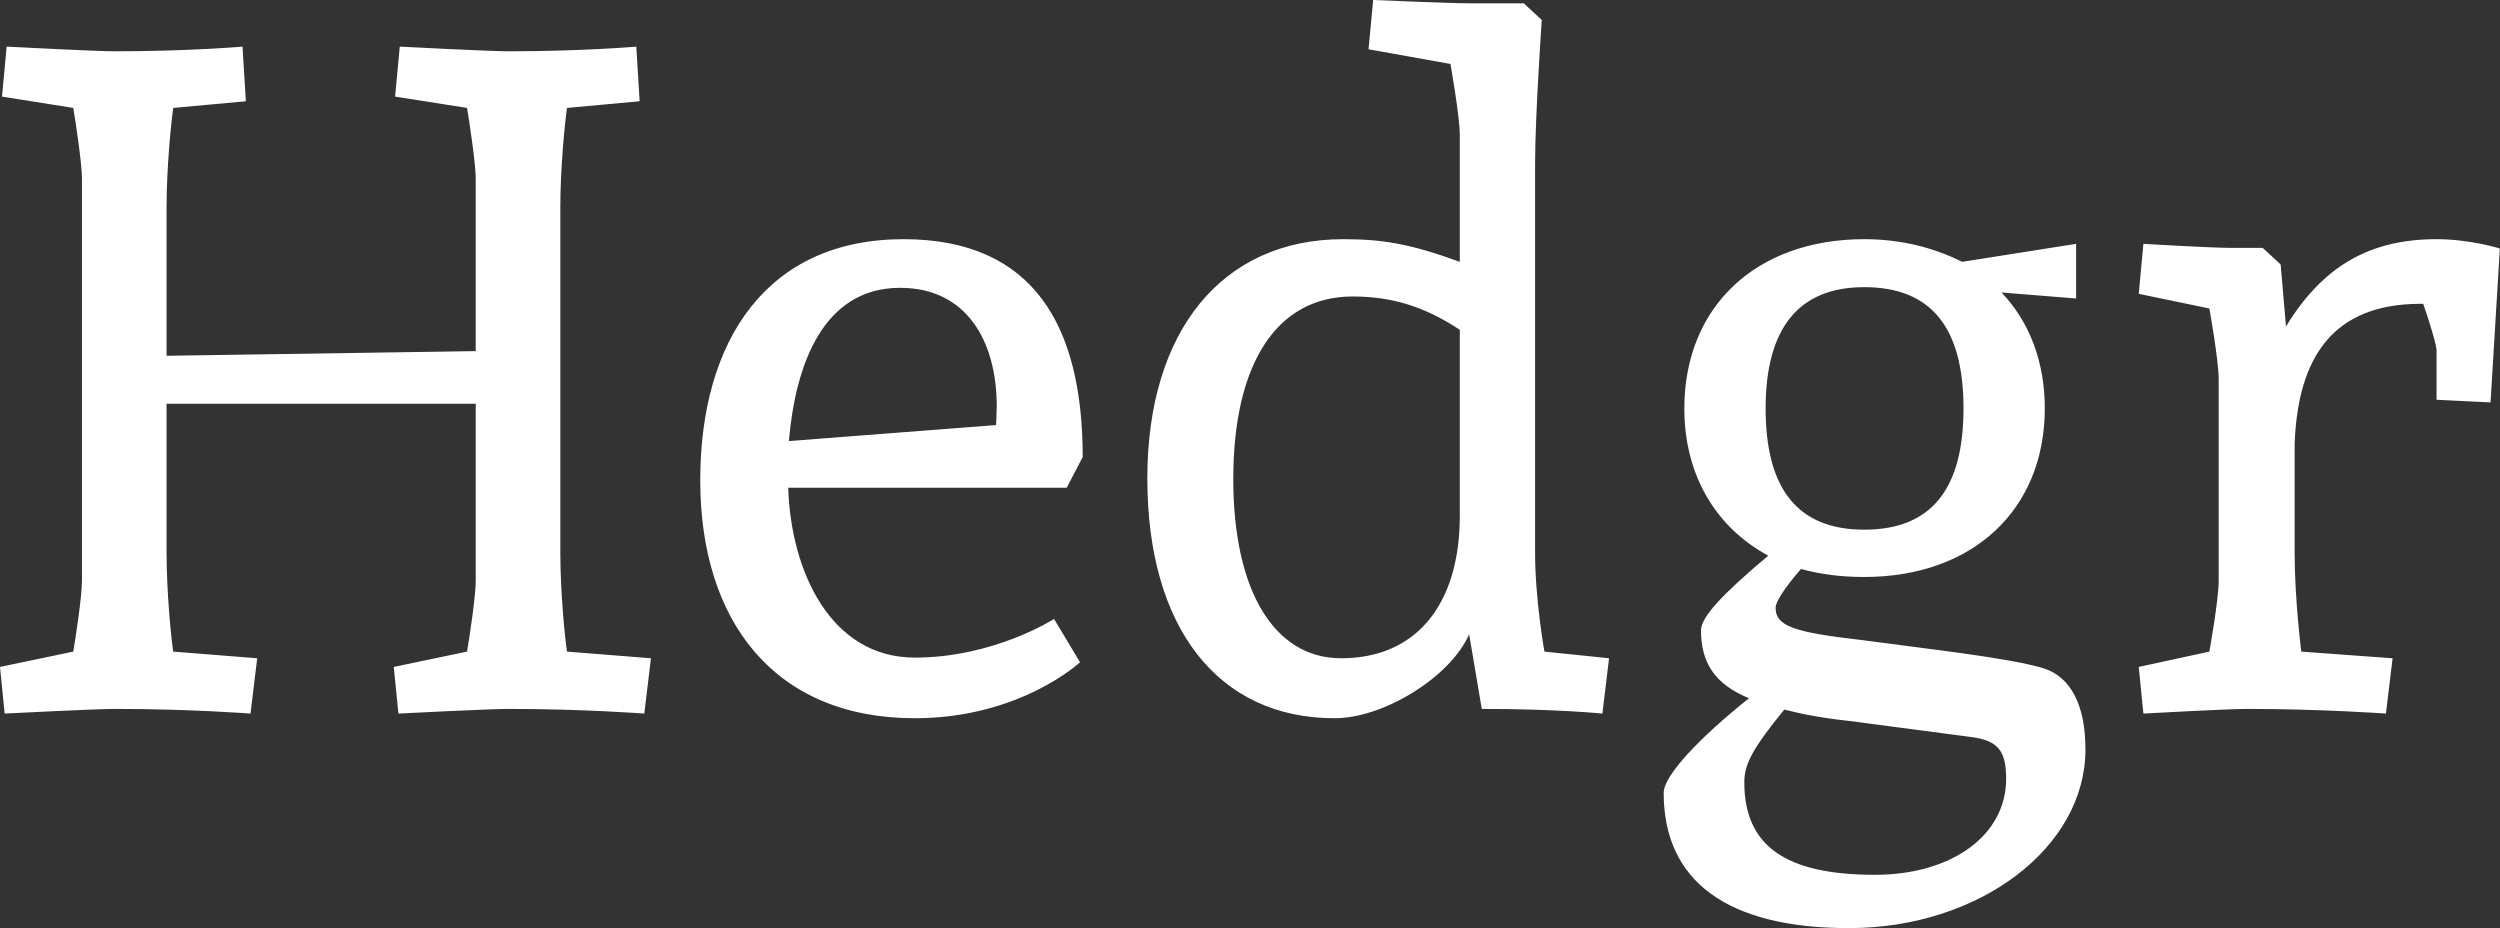 <svg data-v-423bf9ae="" xmlns="http://www.w3.org/2000/svg" viewBox="0 0 161.608 60" class="font"><rect x="0" y="0" width="161.608" height="60" fill="#333333" stroke="none"/><!----><!----><!----><g data-v-423bf9ae="" id="6a90440e-78f1-414c-b8b1-84d7a9841299" fill="white" transform="matrix(4.307,0,0,4.307,-2.541,-16.841)"><path d="M10.14 4.61C10.14 4.61 9.34 4.68 8.22 4.68C7.94 4.68 6.59 4.61 6.59 4.61L6.52 5.36L7.60 5.53C7.63 5.71 7.73 6.36 7.73 6.59L7.73 9.18L3.09 9.25L3.09 7.01C3.09 6.43 3.16 5.73 3.19 5.53L4.28 5.43L4.23 4.61C4.23 4.61 3.43 4.68 2.31 4.68C2.03 4.68 0.69 4.61 0.69 4.61L0.62 5.36L1.69 5.53C1.72 5.71 1.82 6.36 1.82 6.59L1.82 12.63C1.82 12.87 1.72 13.51 1.69 13.69L0.59 13.92L0.66 14.62C0.66 14.62 2.03 14.55 2.31 14.55C3.43 14.55 4.35 14.62 4.35 14.62L4.45 13.79L3.19 13.69C3.16 13.50 3.09 12.80 3.09 12.21L3.09 9.97L7.73 9.97L7.73 12.63C7.73 12.87 7.63 13.51 7.60 13.69L6.50 13.92L6.57 14.62C6.57 14.62 7.94 14.55 8.22 14.55C9.34 14.55 10.26 14.62 10.26 14.62L10.36 13.79L9.10 13.69C9.07 13.50 9.00 12.80 9.00 12.21L9.00 7.01C9.00 6.43 9.07 5.73 9.10 5.53L10.19 5.43ZM14.15 7.50C12.10 7.50 11.10 9.02 11.10 11.12C11.10 13.23 12.21 14.69 14.32 14.69C15.90 14.69 16.80 13.85 16.80 13.85L16.41 13.20C16.41 13.20 15.51 13.78 14.32 13.78C13.06 13.78 12.46 12.49 12.42 11.23L16.60 11.23L16.84 10.77C16.84 8.81 16.11 7.50 14.15 7.50ZM14.10 8.23C15.09 8.23 15.55 9.02 15.55 10.01C15.55 10.08 15.54 10.29 15.54 10.29L12.43 10.53C12.53 9.37 12.95 8.23 14.10 8.23ZM24.74 13.79L23.77 13.69C23.77 13.69 23.63 12.91 23.63 12.21L23.63 6.36C23.63 5.66 23.73 4.21 23.73 4.21L23.46 3.96L22.65 3.96C22.37 3.96 21.20 3.91 21.20 3.91L21.13 4.65L22.36 4.87C22.36 4.87 22.50 5.66 22.50 5.94L22.50 7.84C21.76 7.57 21.34 7.50 20.75 7.50C18.93 7.50 17.81 8.88 17.81 11.09C17.81 13.33 18.87 14.69 20.62 14.69C21.36 14.69 22.36 14.07 22.64 13.43L22.83 14.55C23.95 14.55 24.64 14.62 24.64 14.62ZM22.50 11.65C22.50 12.99 21.84 13.79 20.72 13.79C19.71 13.79 19.10 12.77 19.10 11.10C19.10 9.37 19.75 8.36 20.89 8.36C21.48 8.36 21.97 8.51 22.50 8.86ZM31.75 8.39L31.75 7.57L30.04 7.84C29.62 7.63 29.13 7.50 28.57 7.50C26.95 7.50 25.87 8.51 25.87 10.04C25.87 11.05 26.35 11.83 27.13 12.25C26.45 12.82 26.12 13.17 26.12 13.37C26.12 13.86 26.33 14.18 26.84 14.39C26.10 14.98 25.56 15.55 25.56 15.81C25.56 17.14 26.52 17.84 28.34 17.84C30.30 17.84 31.89 16.63 31.89 15.16C31.89 14.49 31.67 14.07 31.26 13.94C30.73 13.78 29.51 13.65 28.56 13.52C27.51 13.40 27.24 13.31 27.24 13.03C27.24 12.95 27.36 12.75 27.62 12.45C27.92 12.53 28.22 12.57 28.57 12.57C30.20 12.57 31.28 11.56 31.28 10.04C31.28 9.34 31.05 8.74 30.63 8.30ZM27.37 14.56C27.64 14.63 27.96 14.69 28.34 14.73L30.16 14.97C30.58 15.02 30.70 15.18 30.70 15.60C30.70 16.45 29.88 17.04 28.73 17.04C27.38 17.04 26.77 16.60 26.77 15.65C26.77 15.39 26.88 15.16 27.37 14.56ZM28.57 8.22C29.57 8.22 30.06 8.82 30.06 10.04C30.06 11.26 29.57 11.86 28.57 11.86C27.58 11.86 27.09 11.26 27.09 10.04C27.09 8.83 27.59 8.22 28.57 8.22ZM34.82 7.88L34.55 7.63L34.05 7.63C33.77 7.63 32.76 7.57 32.76 7.57L32.69 8.32L33.75 8.54C33.75 8.54 33.89 9.32 33.89 9.60L33.89 12.63C33.89 12.91 33.75 13.69 33.75 13.69L32.69 13.92L32.76 14.62C32.76 14.62 34.03 14.55 34.31 14.55C35.43 14.55 36.40 14.62 36.40 14.62L36.50 13.79L35.13 13.69C35.13 13.69 35.03 12.91 35.03 12.21L35.03 10.57C35.08 9.25 35.62 8.48 36.90 8.47L36.96 8.47C37.06 8.76 37.16 9.09 37.16 9.17L37.16 9.91L37.97 9.95L38.11 7.64C38.11 7.64 37.67 7.50 37.16 7.50C36.15 7.50 35.45 7.91 34.90 8.81Z"></path></g><!----><!----></svg>